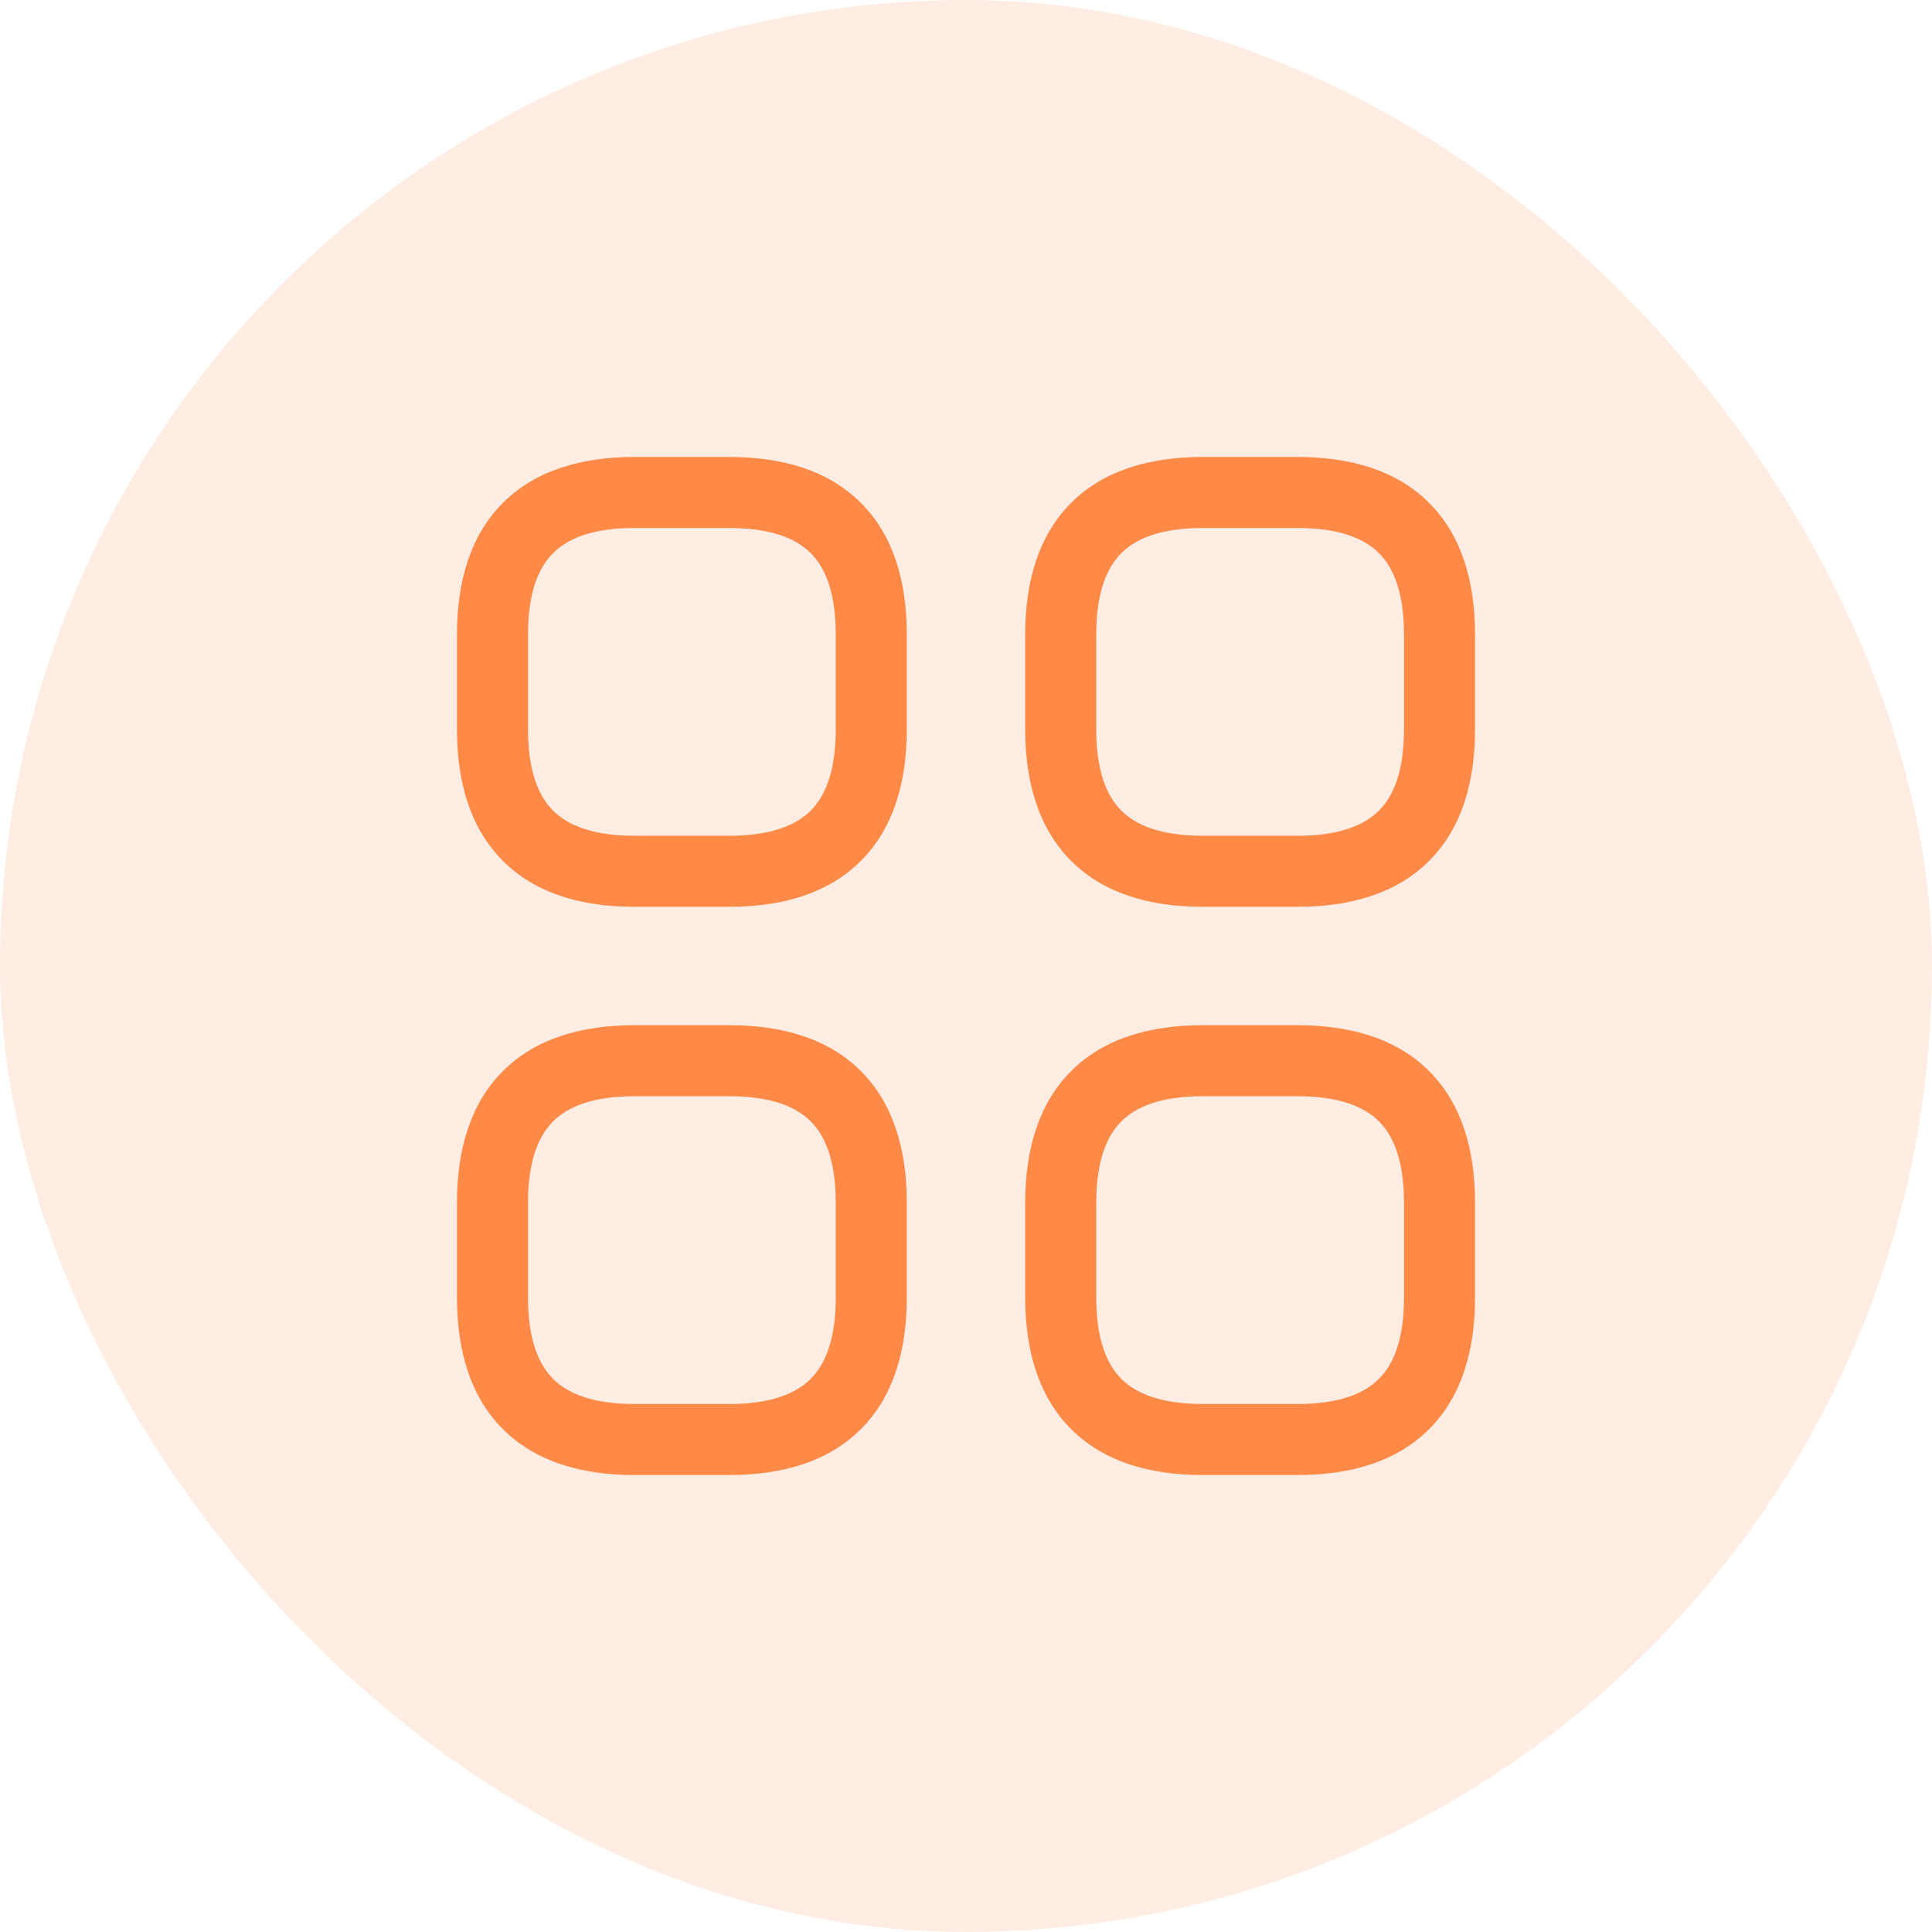 <svg width="34" height="34" viewBox="0 0 34 34" fill="none" xmlns="http://www.w3.org/2000/svg">
<rect width="34" height="34" rx="17" fill="#FF8947" fill-opacity="0.15"/>
<path fill-rule="evenodd" clip-rule="evenodd" d="M8.85 8.85C9.425 8.275 10.237 8.042 11.167 8.042H12.833C13.763 8.042 14.575 8.275 15.15 8.85C15.726 9.425 15.958 10.237 15.958 11.167V12.833C15.958 13.763 15.726 14.575 15.15 15.15C14.575 15.726 13.763 15.958 12.833 15.958H11.167C10.237 15.958 9.425 15.726 8.85 15.15C8.275 14.575 8.042 13.763 8.042 12.833V11.167C8.042 10.237 8.275 9.425 8.85 8.85ZM9.734 9.734C9.476 9.992 9.292 10.43 9.292 11.167V12.833C9.292 13.57 9.476 14.008 9.734 14.266C9.992 14.524 10.43 14.708 11.167 14.708H12.833C13.57 14.708 14.008 14.524 14.267 14.266C14.525 14.008 14.708 13.57 14.708 12.833V11.167C14.708 10.43 14.525 9.992 14.267 9.734C14.008 9.476 13.57 9.292 12.833 9.292H11.167C10.43 9.292 9.992 9.476 9.734 9.734Z" fill="#FF8947"/>
<path fill-rule="evenodd" clip-rule="evenodd" d="M18.85 8.85C19.425 8.275 20.237 8.042 21.167 8.042H22.833C23.763 8.042 24.575 8.275 25.15 8.85C25.726 9.425 25.958 10.237 25.958 11.167V12.833C25.958 13.763 25.726 14.575 25.15 15.15C24.575 15.726 23.763 15.958 22.833 15.958H21.167C20.237 15.958 19.425 15.726 18.85 15.15C18.275 14.575 18.042 13.763 18.042 12.833V11.167C18.042 10.237 18.275 9.425 18.85 8.85ZM19.734 9.734C19.476 9.992 19.292 10.43 19.292 11.167V12.833C19.292 13.57 19.476 14.008 19.734 14.266C19.992 14.524 20.43 14.708 21.167 14.708H22.833C23.57 14.708 24.008 14.524 24.267 14.266C24.525 14.008 24.708 13.57 24.708 12.833V11.167C24.708 10.43 24.525 9.992 24.267 9.734C24.008 9.476 23.57 9.292 22.833 9.292H21.167C20.43 9.292 19.992 9.476 19.734 9.734Z" fill="#FF8947"/>
<path fill-rule="evenodd" clip-rule="evenodd" d="M18.85 18.85C19.425 18.274 20.237 18.042 21.167 18.042H22.833C23.763 18.042 24.575 18.274 25.15 18.85C25.726 19.425 25.958 20.237 25.958 21.167V22.833C25.958 23.763 25.726 24.575 25.15 25.15C24.575 25.726 23.763 25.958 22.833 25.958H21.167C20.237 25.958 19.425 25.726 18.85 25.15C18.275 24.575 18.042 23.763 18.042 22.833V21.167C18.042 20.237 18.275 19.425 18.85 18.85ZM19.734 19.734C19.476 19.992 19.292 20.43 19.292 21.167V22.833C19.292 23.57 19.476 24.008 19.734 24.266C19.992 24.524 20.43 24.708 21.167 24.708H22.833C23.57 24.708 24.008 24.524 24.267 24.266C24.525 24.008 24.708 23.57 24.708 22.833V21.167C24.708 20.43 24.525 19.992 24.267 19.734C24.008 19.476 23.57 19.292 22.833 19.292H21.167C20.43 19.292 19.992 19.476 19.734 19.734Z" fill="#FF8947"/>
<path fill-rule="evenodd" clip-rule="evenodd" d="M8.85 18.85C9.425 18.274 10.237 18.042 11.167 18.042H12.833C13.763 18.042 14.575 18.274 15.15 18.85C15.726 19.425 15.958 20.237 15.958 21.167V22.833C15.958 23.763 15.726 24.575 15.15 25.15C14.575 25.726 13.763 25.958 12.833 25.958H11.167C10.237 25.958 9.425 25.726 8.85 25.15C8.275 24.575 8.042 23.763 8.042 22.833V21.167C8.042 20.237 8.275 19.425 8.85 18.85ZM9.734 19.734C9.476 19.992 9.292 20.43 9.292 21.167V22.833C9.292 23.57 9.476 24.008 9.734 24.266C9.992 24.524 10.43 24.708 11.167 24.708H12.833C13.57 24.708 14.008 24.524 14.267 24.266C14.525 24.008 14.708 23.57 14.708 22.833V21.167C14.708 20.43 14.525 19.992 14.267 19.734C14.008 19.476 13.57 19.292 12.833 19.292H11.167C10.43 19.292 9.992 19.476 9.734 19.734Z" fill="#FF8947"/>
</svg>
